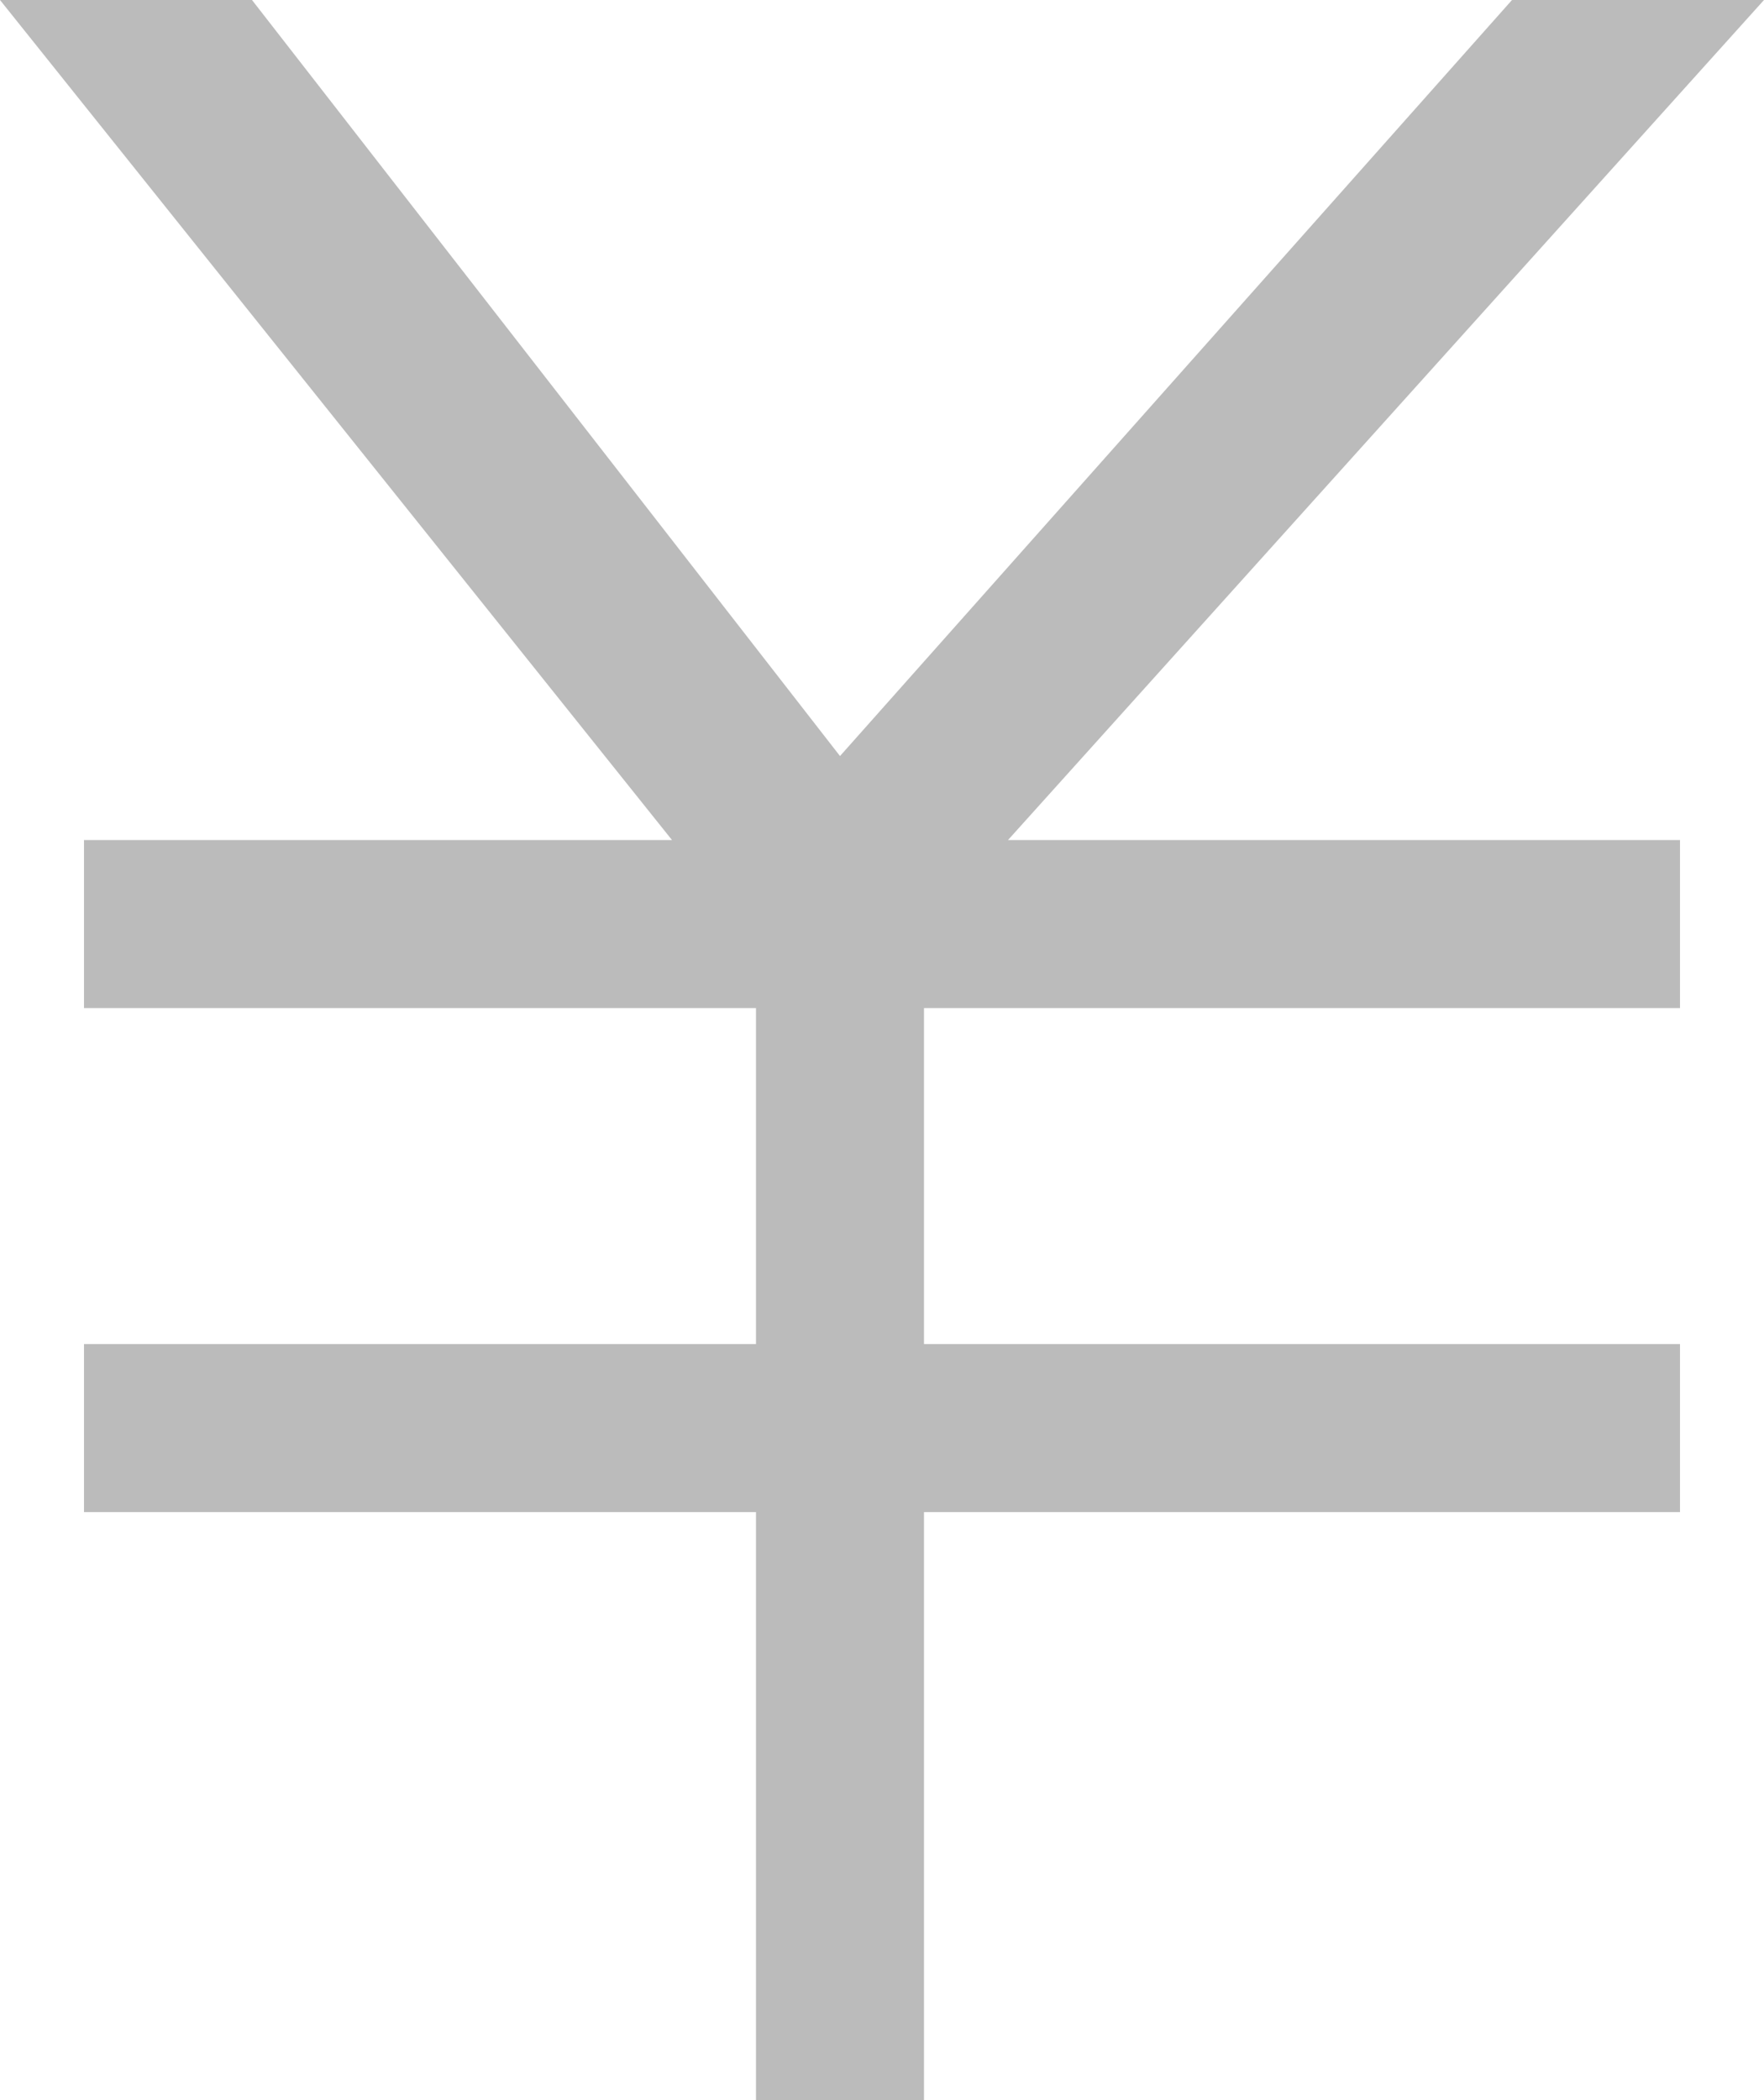 <?xml version="1.0" encoding="UTF-8" standalone="no"?>
<svg width="21px" height="25px" viewBox="0 0 21 25" version="1.1" xmlns="http://www.w3.org/2000/svg" xmlns:xlink="http://www.w3.org/1999/xlink">
    <!-- Generator: Sketch 3.8.3 (29802) - http://www.bohemiancoding.com/sketch -->
    <title>¥</title>
    <desc>Created with Sketch.</desc>
    <defs></defs>
    <g id="My-acount-2.0" stroke="none" stroke-width="1" fill="none" fill-rule="evenodd">
        <g id="account---未登录前" transform="translate(-270, -1263)" fill="#BBBBBB">
            <g id="Tab-Bar-Copy-3" transform="translate(0, 1237)">
                <g id="news" transform="translate(256, 13)">
                    <g id="Oval-256-+-¥">
                        <polygon id="¥" points="14 13 22 23 15 23 15 25 23 25 23 29 15 29 15 31 23 31 23 38 25 38 25 31 34 31 34 29 25 29 25 25 34 25 34 23 26 23 35 13 32 13 24 22 17 13"></polygon>
                    </g>
                </g>
            </g>
        </g>
    </g>
</svg>